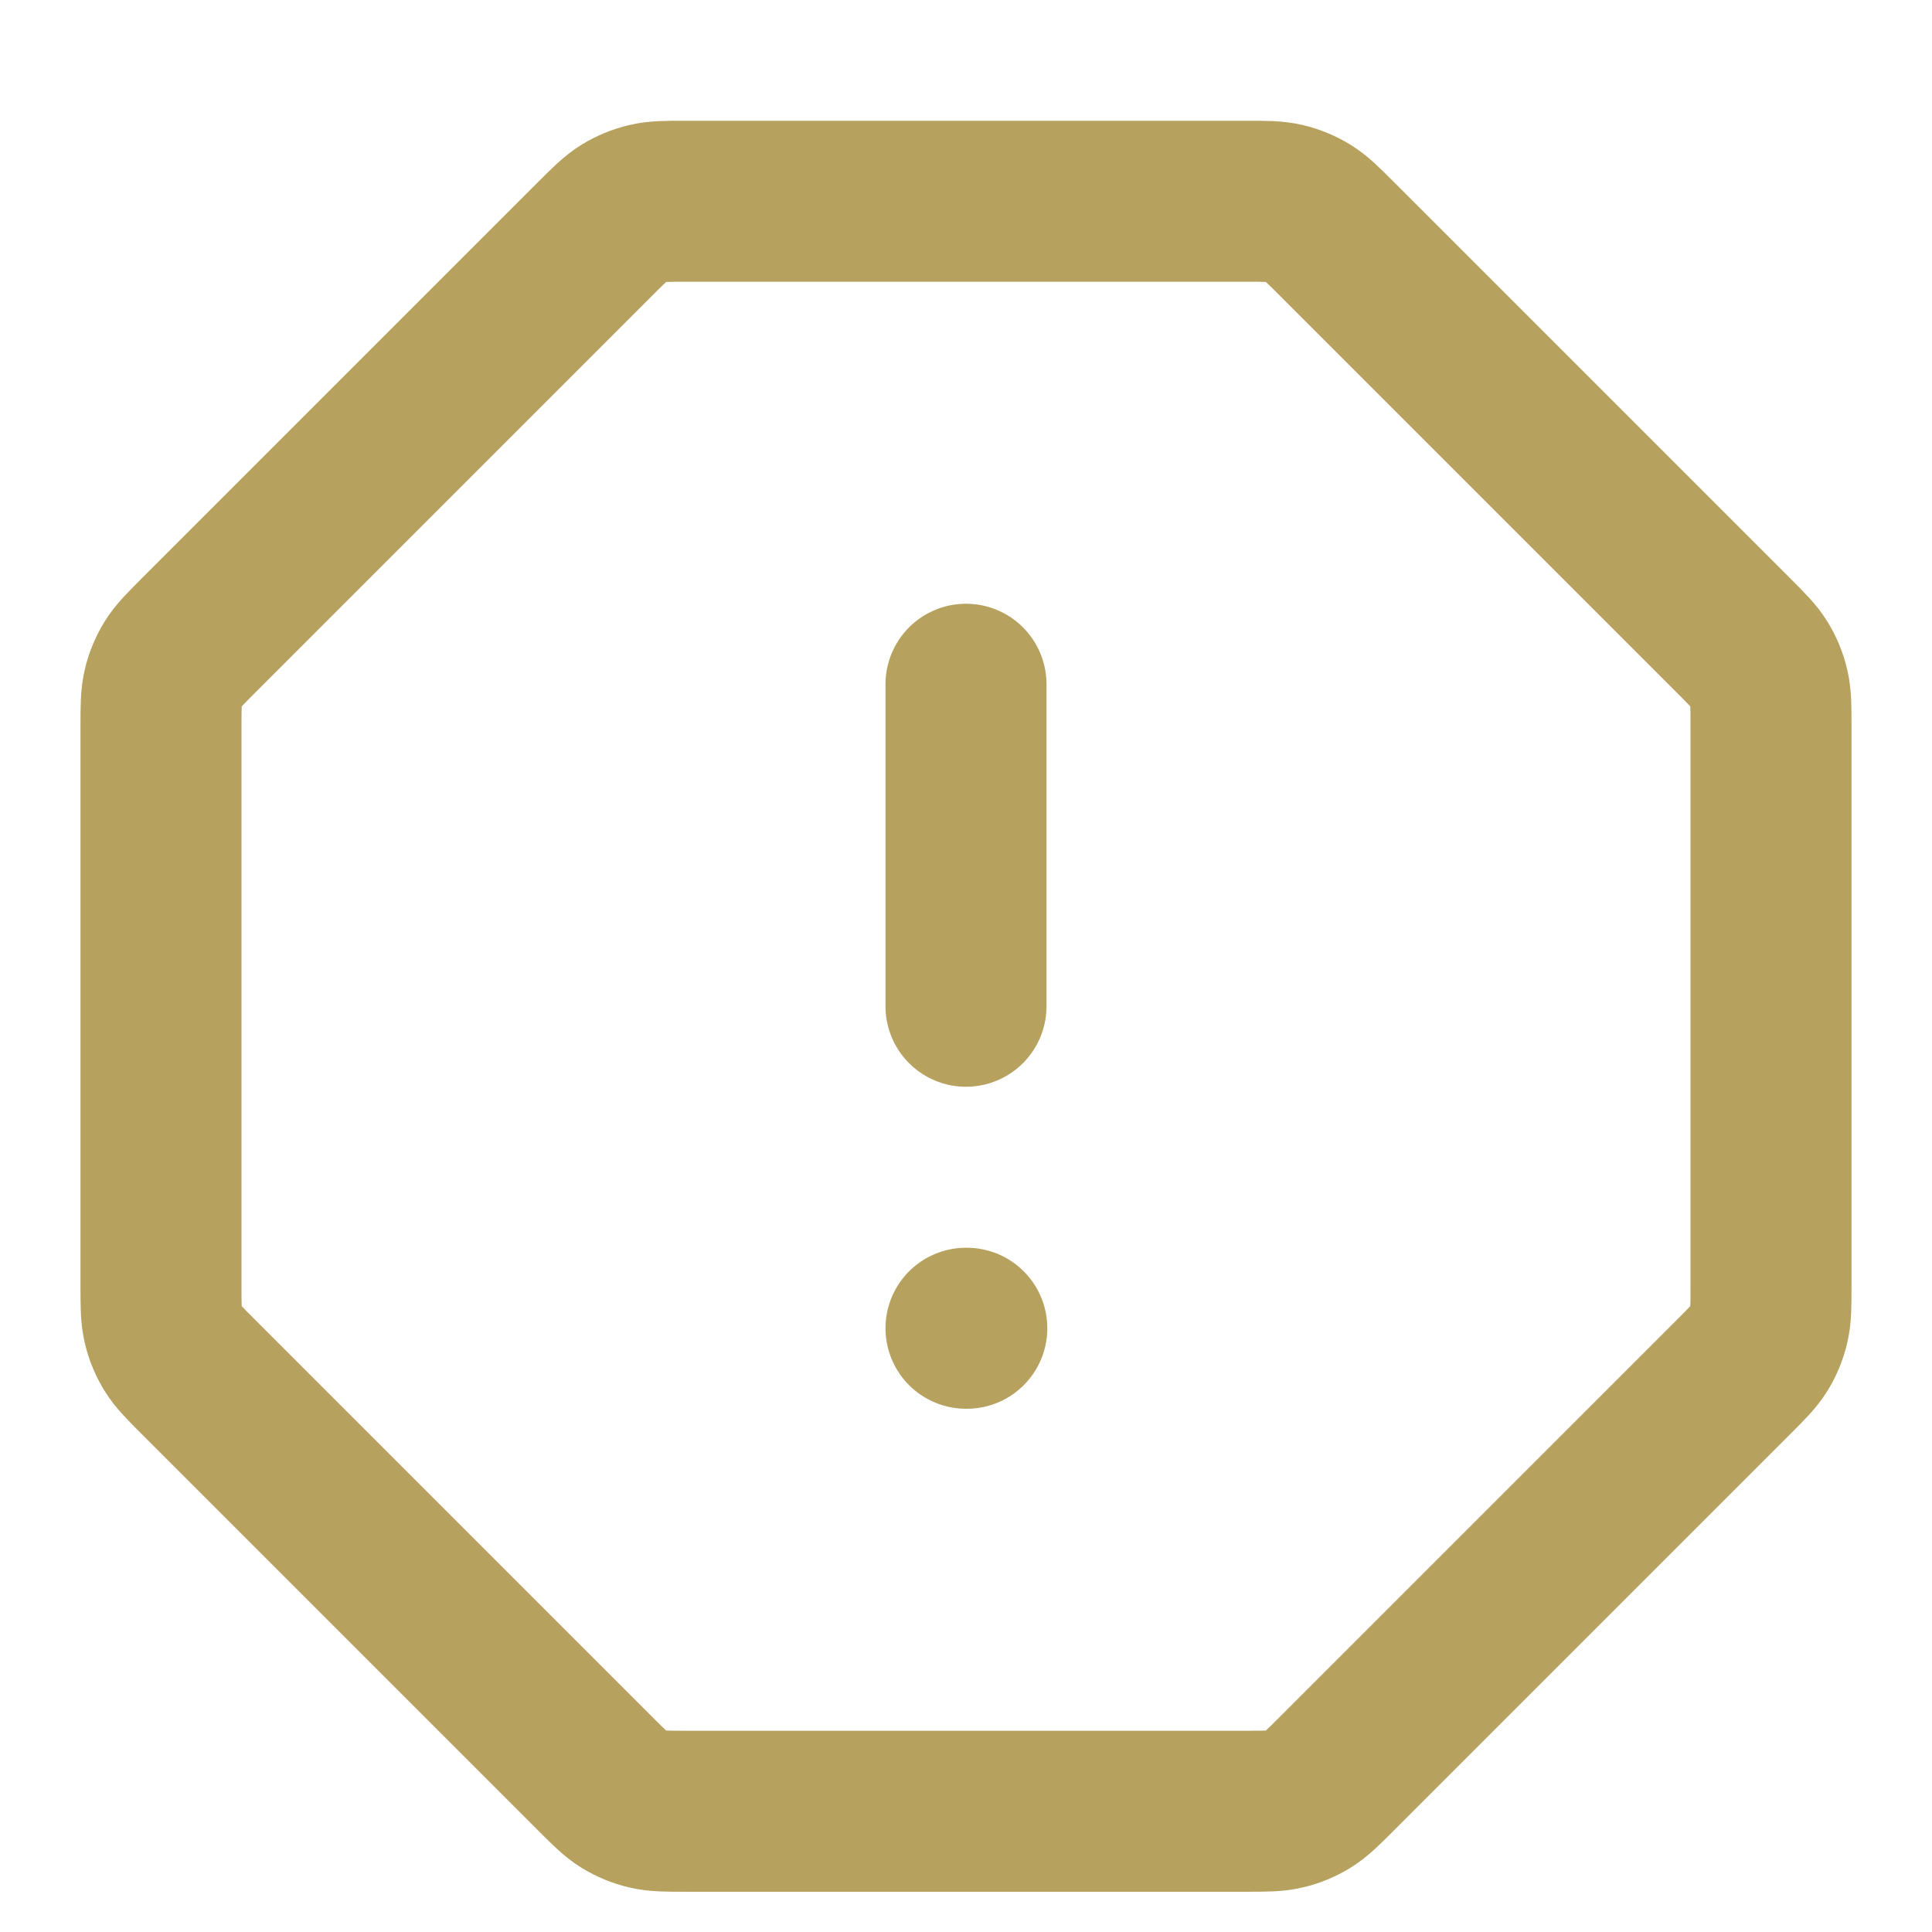 <svg width="24" height="24" viewBox="0 0 24 24" fill="none" xmlns="http://www.w3.org/2000/svg">
<path d="M12 8.5V12.5M12 16.5H12.01M2 9.023V15.977C2 16.222 2 16.344 2.028 16.459C2.052 16.561 2.093 16.659 2.147 16.748C2.209 16.849 2.296 16.936 2.469 17.109L7.391 22.031C7.564 22.204 7.651 22.291 7.752 22.353C7.841 22.407 7.939 22.448 8.041 22.472C8.156 22.5 8.278 22.5 8.523 22.5H15.477C15.722 22.5 15.844 22.5 15.959 22.472C16.061 22.448 16.159 22.407 16.248 22.353C16.349 22.291 16.436 22.204 16.609 22.031L21.531 17.109C21.704 16.936 21.791 16.849 21.853 16.748C21.907 16.659 21.948 16.561 21.972 16.459C22 16.344 22 16.222 22 15.977V9.023C22 8.778 22 8.656 21.972 8.541C21.948 8.439 21.907 8.341 21.853 8.252C21.791 8.151 21.704 8.064 21.531 7.891L16.609 2.969C16.436 2.796 16.349 2.709 16.248 2.647C16.159 2.593 16.061 2.552 15.959 2.528C15.844 2.5 15.722 2.5 15.477 2.5H8.523C8.278 2.5 8.156 2.5 8.041 2.528C7.939 2.552 7.841 2.593 7.752 2.647C7.651 2.709 7.564 2.796 7.391 2.969L2.469 7.891C2.296 8.064 2.209 8.151 2.147 8.252C2.093 8.341 2.052 8.439 2.028 8.541C2 8.656 2 8.778 2 9.023Z" stroke="#B6A15E" stroke-width="2" stroke-linecap="round" stroke-linejoin="round"/>
</svg>
